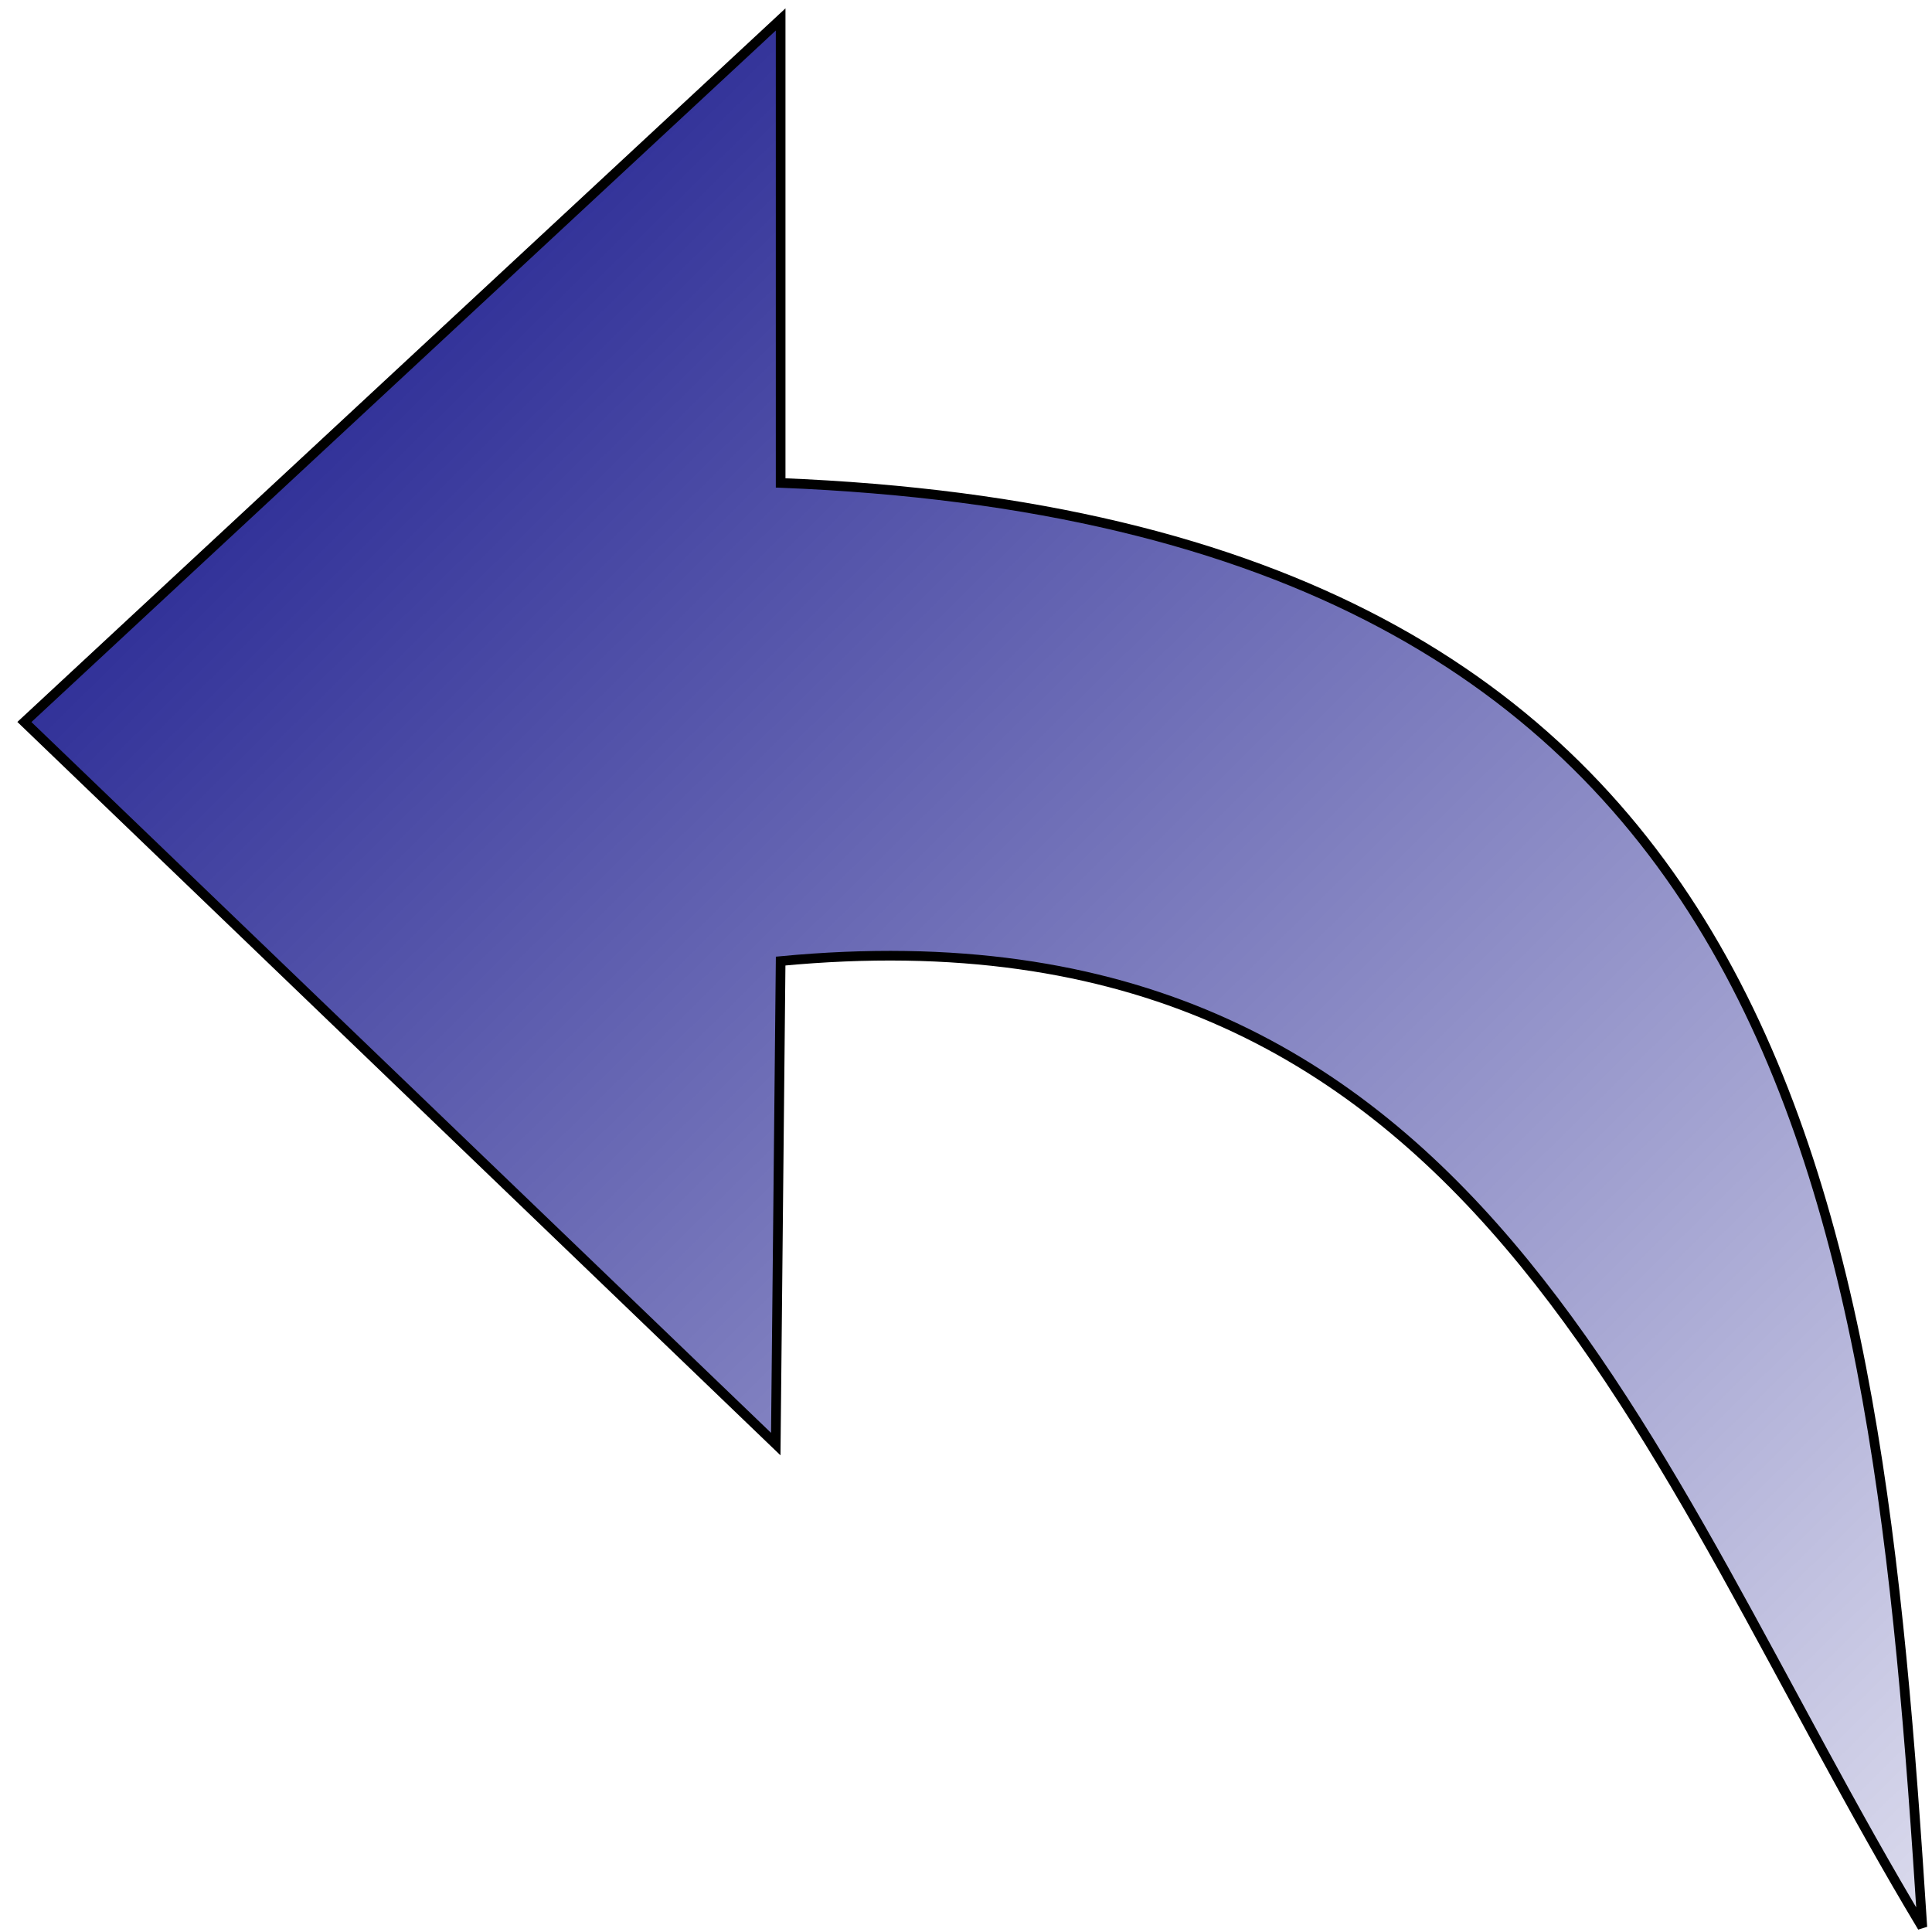 <?xml version="1.0" encoding="UTF-8" standalone="no"?>
<!-- Created with Inkscape (http://www.inkscape.org/) -->

<svg
   xmlns:dc="http://purl.org/dc/elements/1.1/"
   xmlns:cc="http://creativecommons.org/ns#"
   xmlns:rdf="http://www.w3.org/1999/02/22-rdf-syntax-ns#"
   xmlns:svg="http://www.w3.org/2000/svg"
   xmlns="http://www.w3.org/2000/svg"
   xmlns:xlink="http://www.w3.org/1999/xlink"
   xmlns:sodipodi="http://sodipodi.sourceforge.net/DTD/sodipodi-0.dtd"
   xmlns:inkscape="http://www.inkscape.org/namespaces/inkscape"
   width="200"
   height="200"
   id="svg2"
   version="1.1"
   inkscape:version="0.47 r22583"
   sodipodi:docname="undo.svg">
  <defs
     id="defs4">
    <linearGradient
       inkscape:collect="always"
       id="linearGradient2844">
      <stop
         style="stop-color:#000080;stop-opacity:1;"
         offset="0"
         id="stop2846" />
      <stop
         style="stop-color:#000080;stop-opacity:0;"
         offset="1"
         id="stop2848" />
    </linearGradient>
    <inkscape:perspective
       sodipodi:type="inkscape:persp3d"
       inkscape:vp_x="0 : 526.18109 : 1"
       inkscape:vp_y="0 : 1000 : 0"
       inkscape:vp_z="744.09448 : 526.18109 : 1"
       inkscape:persp3d-origin="372.04724 : 350.78739 : 1"
       id="perspective10" />
    <linearGradient
       inkscape:collect="always"
       xlink:href="#linearGradient2844"
       id="linearGradient2850"
       x1="15.657"
       y1="-32.335"
       x2="256.579"
       y2="212.122"
       gradientUnits="userSpaceOnUse" />
  </defs>
  <sodipodi:namedview
     id="base"
     pagecolor="#ffffff"
     bordercolor="#666666"
     borderopacity="1.0"
     inkscape:pageopacity="0.0"
     inkscape:pageshadow="2"
     inkscape:zoom="1.979899"
     inkscape:cx="240"
     inkscape:cy="84.598214"
     inkscape:document-units="px"
     inkscape:current-layer="layer1"
     showgrid="false"
     borderlayer="true"
     inkscape:window-width="1440"
     inkscape:window-height="850"
     inkscape:window-x="-8"
     inkscape:window-y="-8"
     inkscape:window-maximized="1" />
  <g
     inkscape:label="Layer 1"
     inkscape:groupmode="layer"
     id="layer1"
     transform="translate(0,-852.362)">
    <path
       style="fill:url(#linearGradient2850);stroke:#000000;stroke-width:1px;stroke-linecap:butt;stroke-linejoin:miter;stroke-opacity:1;fill-opacity:1"
       d="M 80.812,2.01 2.525,74.741 80.307,149.492 80.812,99.49 C 153.232,92.585 170.088,151.376 199,199.495 194.162,123.955 186.05,54.196 80.812,49.992 l -10e-7,-47.982 z"
       id="path2840"
       transform="translate(0,852.362)"
       sodipodi:nodetypes="ccccccc" />
  </g>
</svg>

